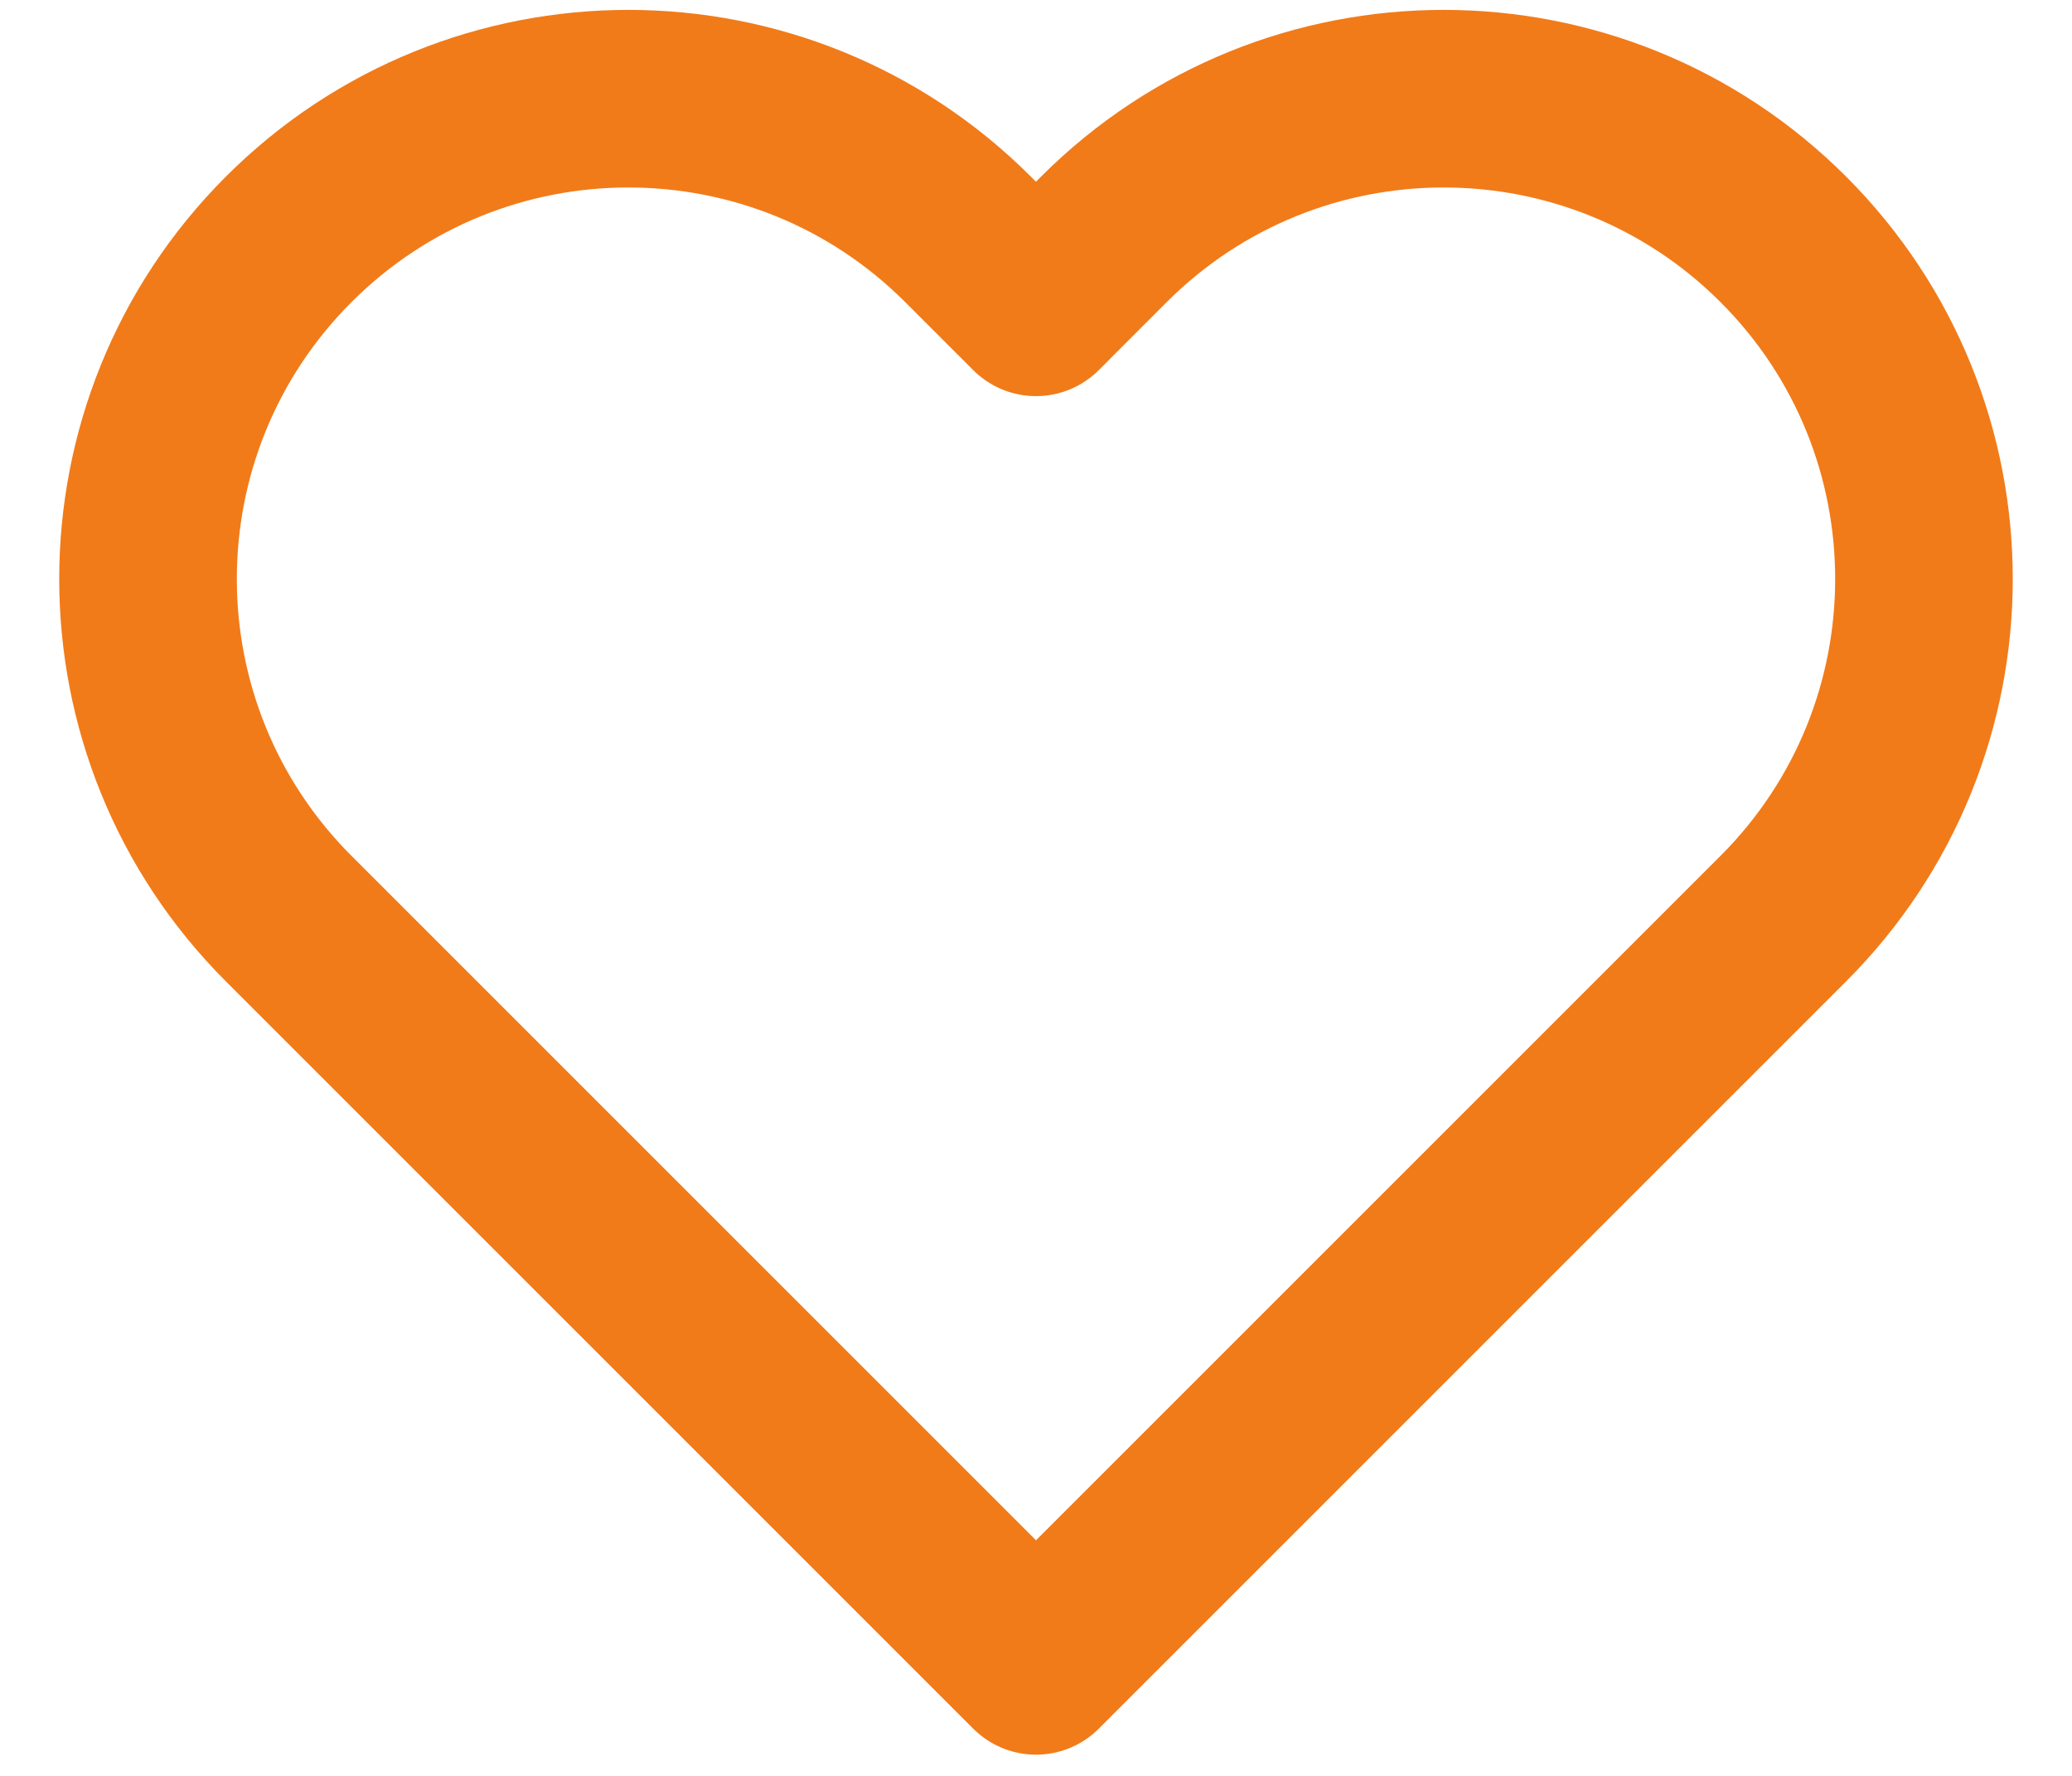 <svg width="21" height="18" viewBox="0 0 21 18" fill="none" xmlns="http://www.w3.org/2000/svg">
<path d="M2.926 9.311L10.5 16.885L18.074 9.311C19.975 7.41 19.975 4.327 18.074 2.426C16.173 0.525 13.09 0.525 11.188 2.426L10.5 3.115L9.811 2.426C7.91 0.525 4.827 0.525 2.926 2.426C1.025 4.327 1.025 7.41 2.926 9.311Z" stroke="#F17B19" stroke-width="1.8" stroke-linejoin="round"/>
</svg>

